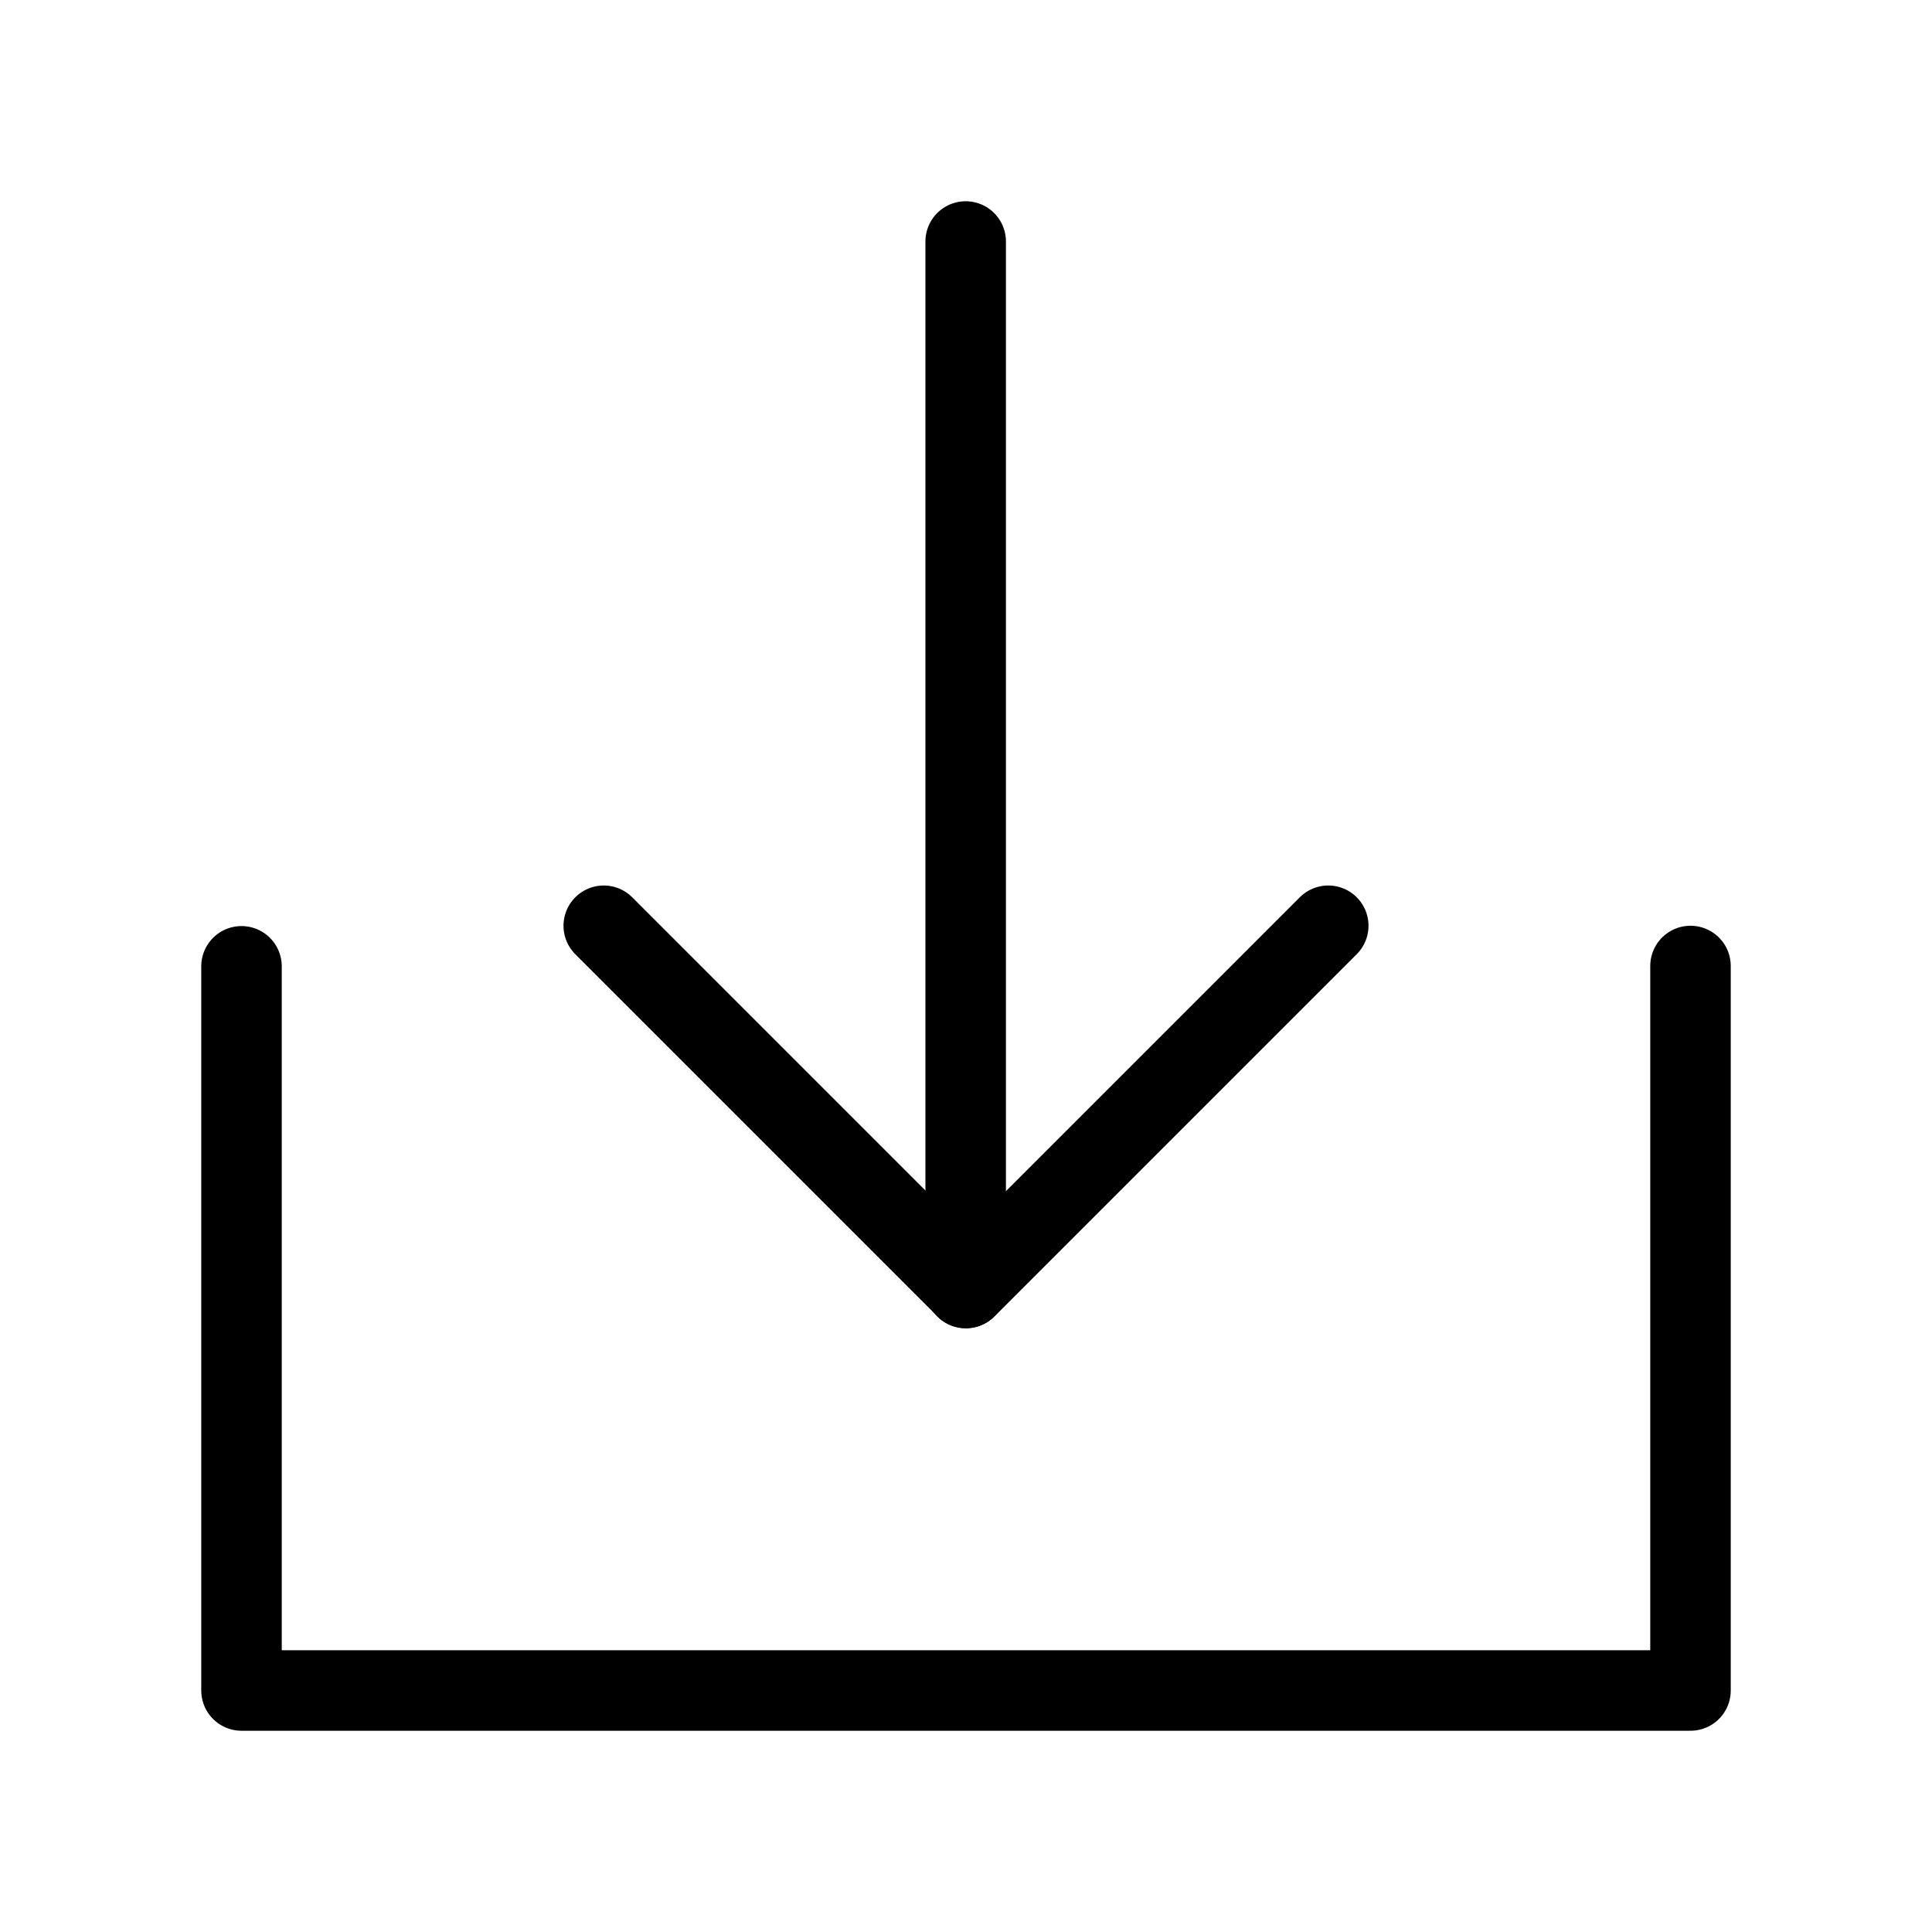 <?xml version="1.0" encoding="UTF-8"?>
<svg width="32" height="32" viewBox="0 0 48 48" fill="none" stroke="#000000" xmlns="http://www.w3.org/2000/svg">
    <path d="M6 24.008V42H42V24" stroke-width="2" stroke-linecap="round" stroke-linejoin="round"/>
    <path d="M33 23L24 32L15 23" stroke-width="2" stroke-linecap="round" stroke-linejoin="round"/>
    <path d="M23.992 6V32" stroke-width="2" stroke-linecap="round" stroke-linejoin="round"/>
</svg>
